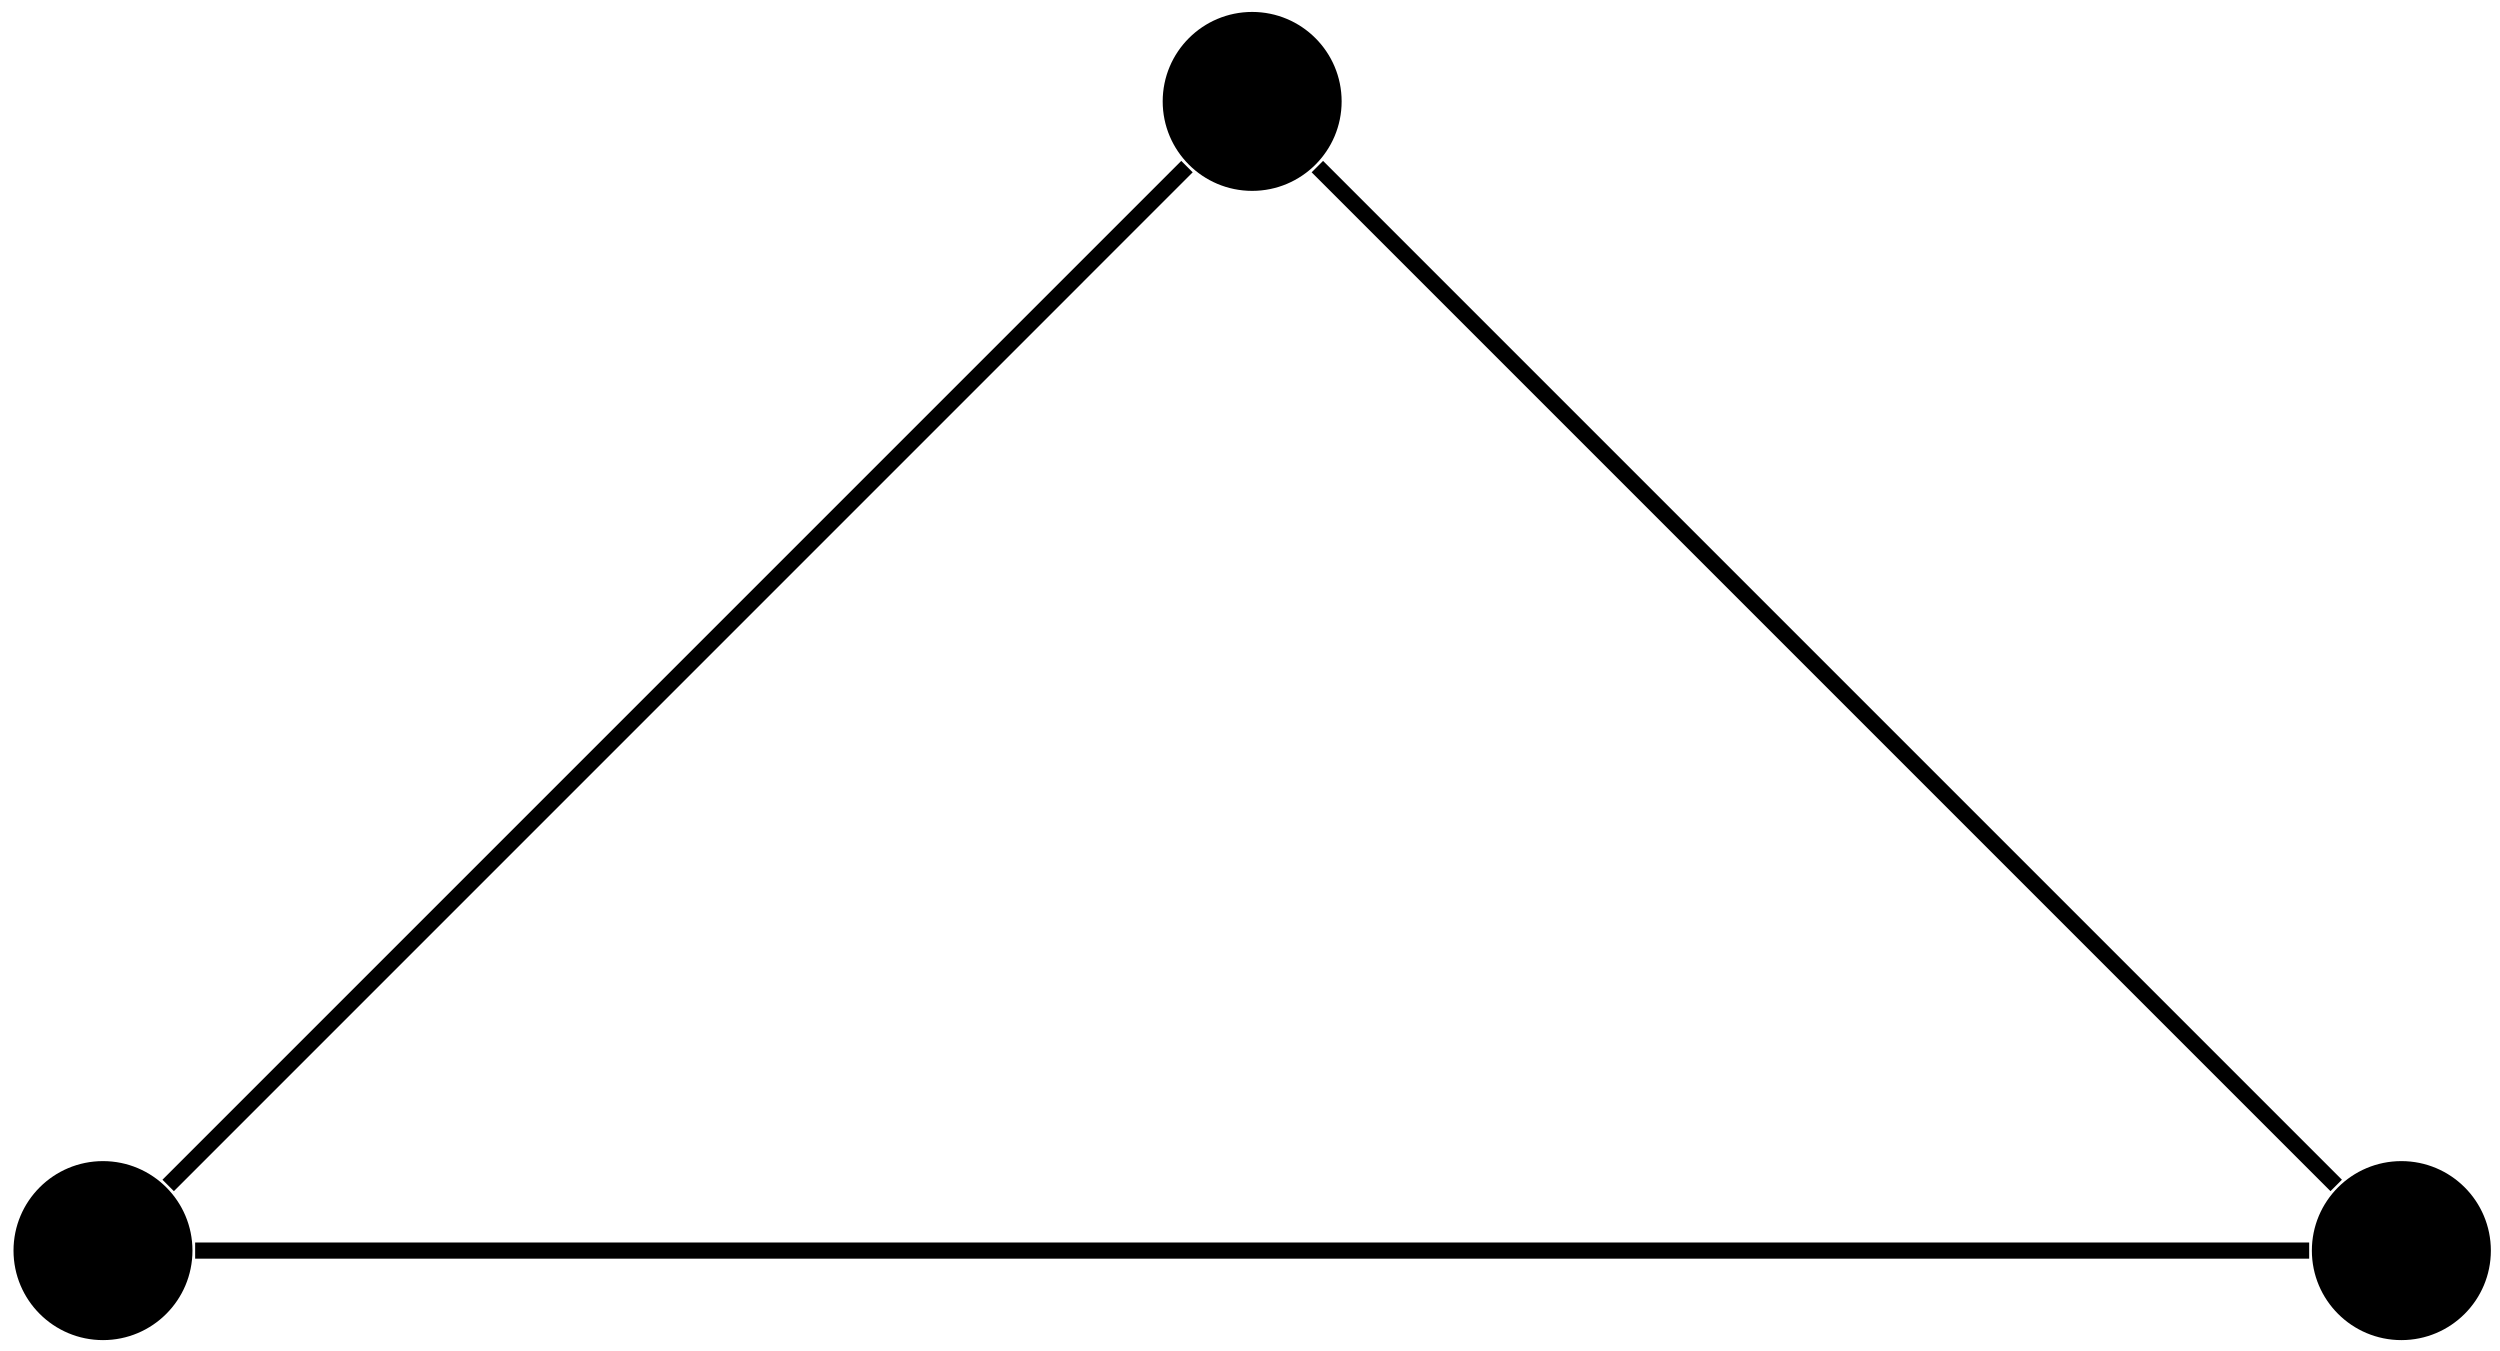 <?xml version="1.0" encoding="UTF-8"?>
<svg xmlns="http://www.w3.org/2000/svg" xmlns:xlink="http://www.w3.org/1999/xlink" width="185" height="100" viewBox="0 0 185 100">
<defs>
<clipPath id="clip-0">
<path clip-rule="nonzero" d="M 86 0.883 L 100 0.883 L 100 15 L 86 15 Z M 86 0.883 "/>
</clipPath>
<clipPath id="clip-1">
<path clip-rule="nonzero" d="M 0 0.883 L 105 0.883 L 105 100 L 0 100 Z M 0 0.883 "/>
</clipPath>
<clipPath id="clip-2">
<path clip-rule="nonzero" d="M 80 0.883 L 185 0.883 L 185 100 L 80 100 Z M 80 0.883 "/>
</clipPath>
</defs>
<g clip-path="url(#clip-0)">
<path fill-rule="nonzero" fill="rgb(0%, 0%, 0%)" fill-opacity="1" d="M 99.281 7.504 C 99.281 3.848 96.316 0.883 92.66 0.883 C 89.004 0.883 86.039 3.848 86.039 7.504 C 86.039 11.16 89.004 14.125 92.66 14.125 C 96.316 14.125 99.281 11.16 99.281 7.504 Z M 99.281 7.504 "/>
</g>
<path fill-rule="nonzero" fill="rgb(0%, 0%, 0%)" fill-opacity="1" d="M 14.242 92.543 C 14.242 88.887 11.277 85.922 7.621 85.922 C 3.965 85.922 1 88.887 1 92.543 C 1 96.203 3.965 99.168 7.621 99.168 C 11.277 99.168 14.242 96.203 14.242 92.543 Z M 14.242 92.543 "/>
<path fill-rule="nonzero" fill="rgb(0%, 0%, 0%)" fill-opacity="1" d="M 184.324 92.543 C 184.324 88.887 181.359 85.922 177.703 85.922 C 174.043 85.922 171.078 88.887 171.078 92.543 C 171.078 96.203 174.043 99.168 177.703 99.168 C 181.359 99.168 184.324 96.203 184.324 92.543 Z M 184.324 92.543 "/>
<g clip-path="url(#clip-1)">
<path fill="none" stroke-width="1.196" stroke-linecap="butt" stroke-linejoin="miter" stroke="rgb(0%, 0%, 0%)" stroke-opacity="1" stroke-miterlimit="10" d="M -4.825 -4.824 L -80.216 -80.219 " transform="matrix(1, 0, 0, -1, 92.661, 7.504)"/>
</g>
<g clip-path="url(#clip-2)">
<path fill="none" stroke-width="1.196" stroke-linecap="butt" stroke-linejoin="miter" stroke="rgb(0%, 0%, 0%)" stroke-opacity="1" stroke-miterlimit="10" d="M 4.823 -4.824 L 80.218 -80.219 " transform="matrix(1, 0, 0, -1, 92.661, 7.504)"/>
</g>
<path fill="none" stroke-width="1.196" stroke-linecap="butt" stroke-linejoin="miter" stroke="rgb(0%, 0%, 0%)" stroke-opacity="1" stroke-miterlimit="10" d="M -78.22 -85.039 L 78.218 -85.039 " transform="matrix(1, 0, 0, -1, 92.661, 7.504)"/>
</svg>
